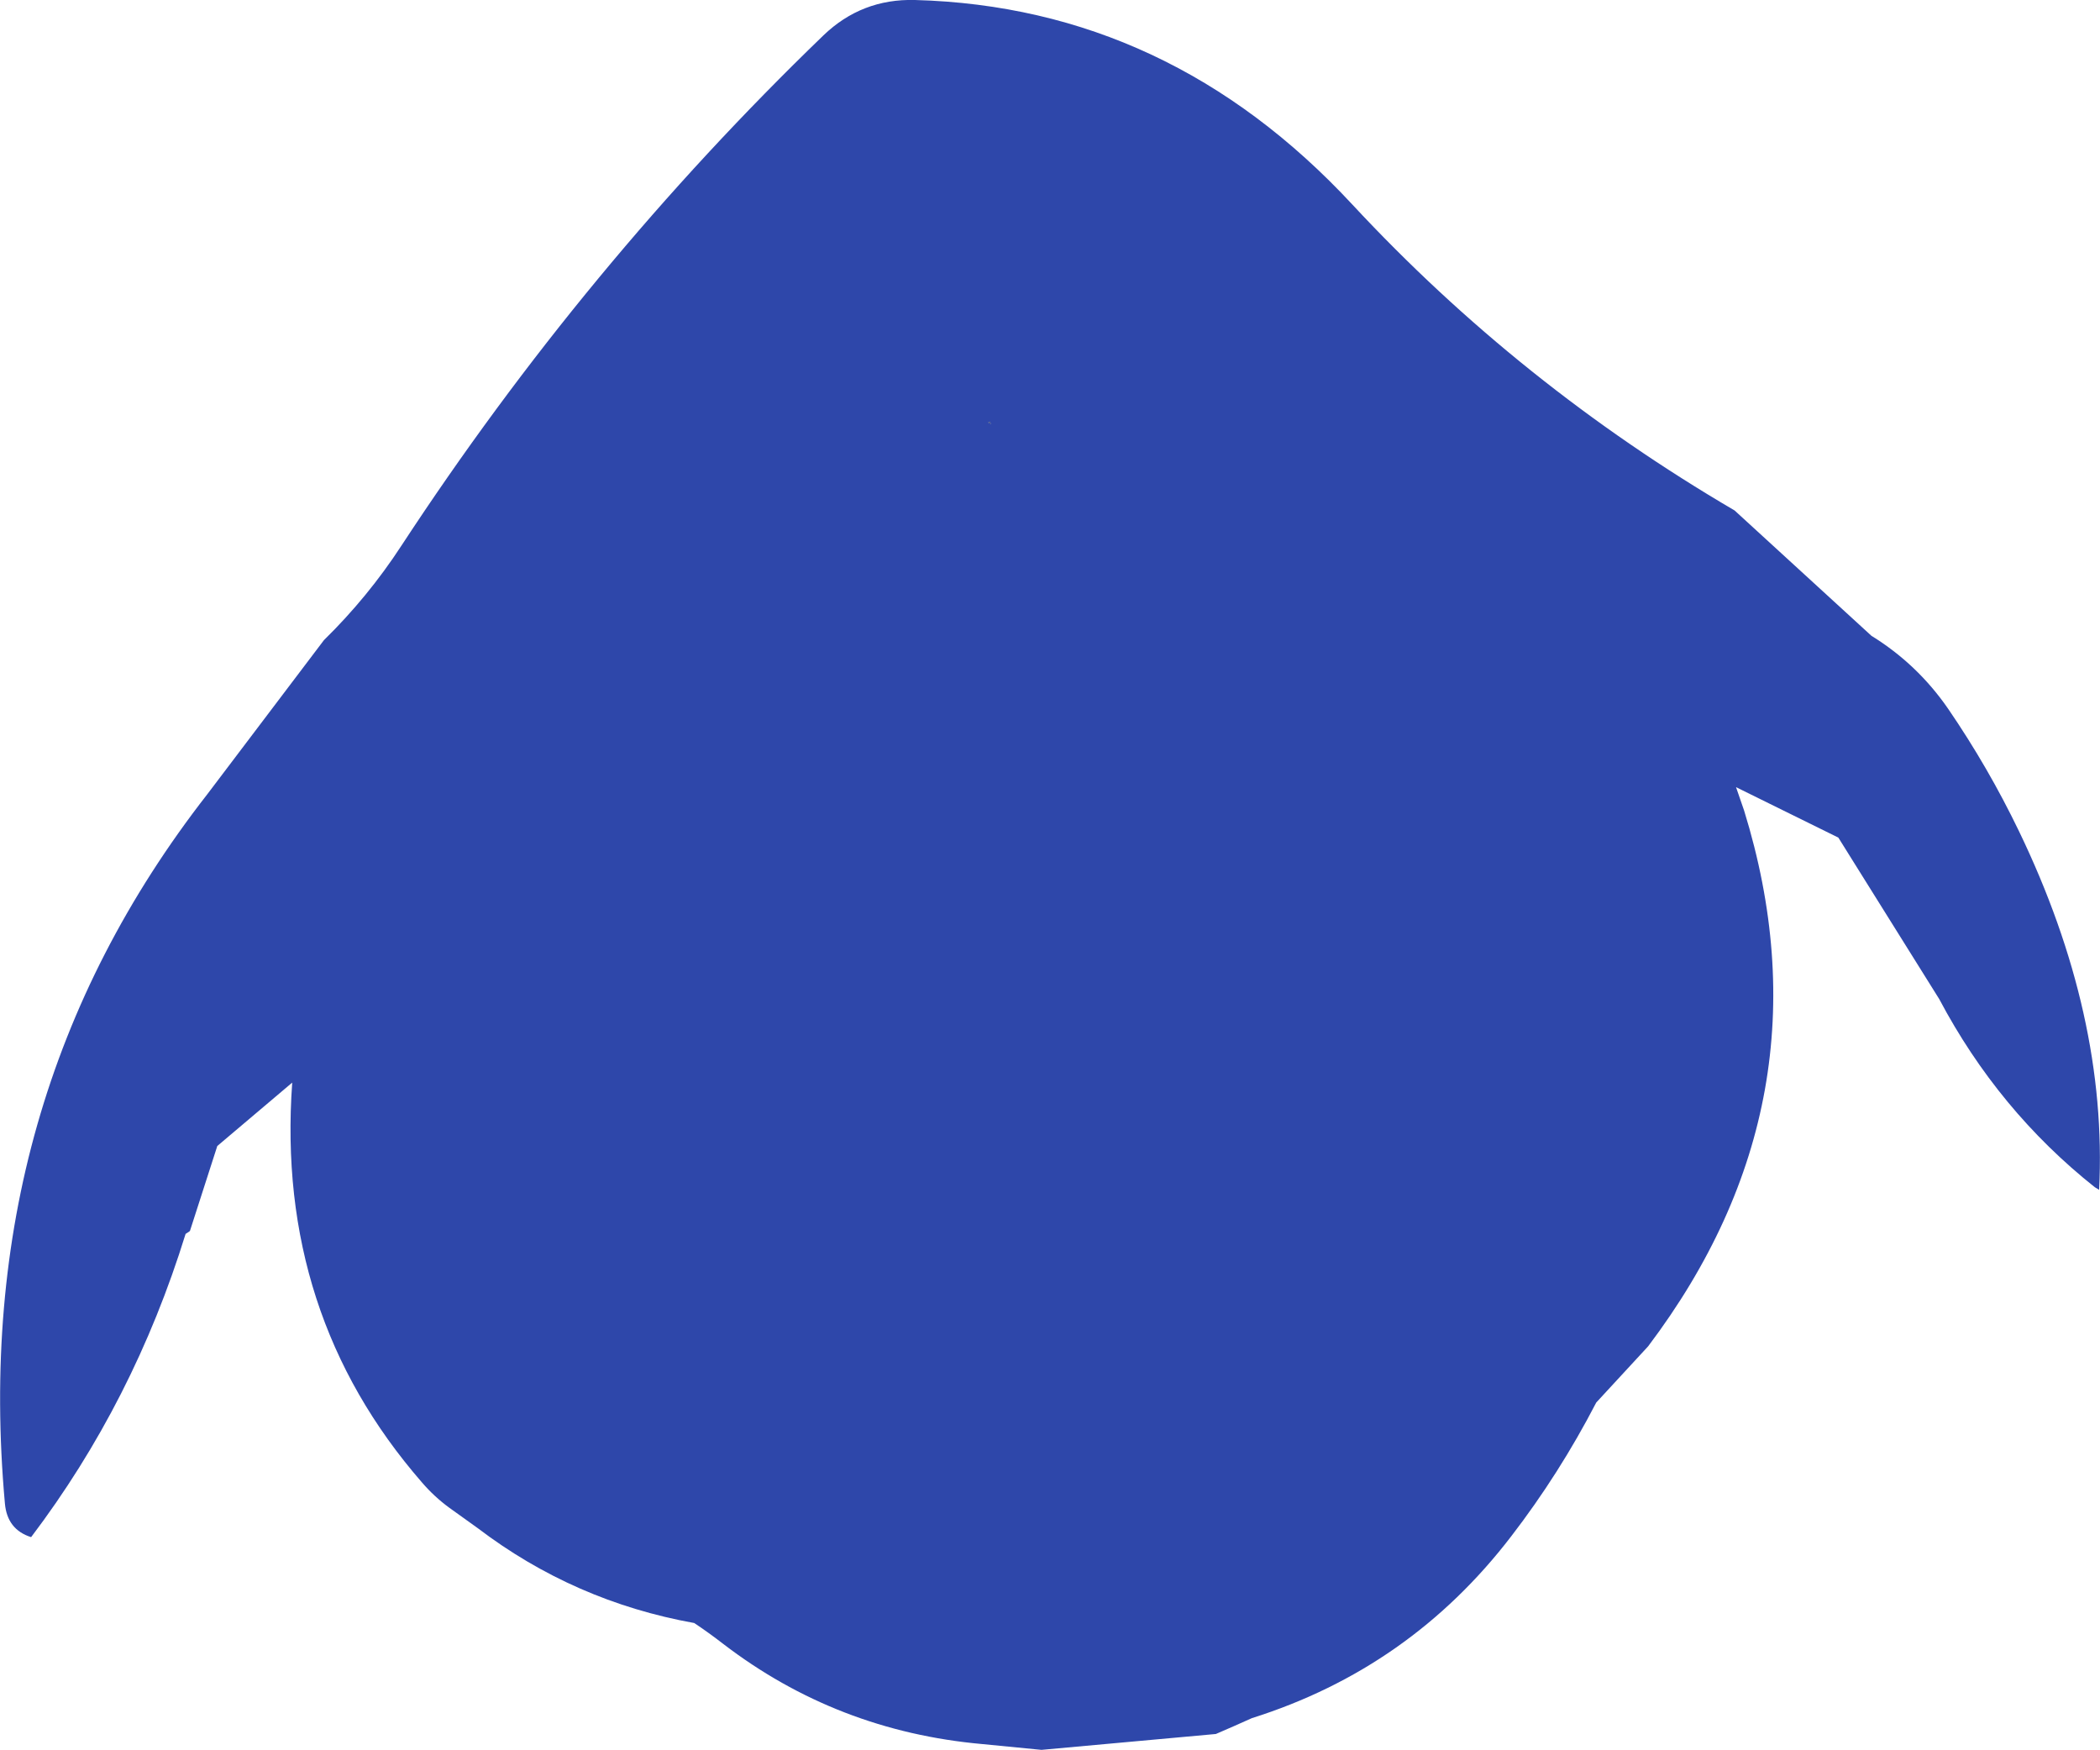 <?xml version="1.0" encoding="UTF-8" standalone="no"?>
<svg xmlns:ffdec="https://www.free-decompiler.com/flash" xmlns:xlink="http://www.w3.org/1999/xlink" ffdec:objectType="shape" height="303.55px" width="364.35px" xmlns="http://www.w3.org/2000/svg">
  <g transform="matrix(1.0, 0.0, 0.0, 1.0, 187.7, 138.3)">
    <path d="M137.0 -28.0 Q144.95 -23.1 150.3 -15.35 157.25 -5.2 162.6 5.9 178.0 37.85 176.5 68.1 L175.75 67.65 Q159.0 54.35 148.75 35.0 L131.25 7.0 113.5 -1.75 114.9 2.3 Q130.45 52.6 98.25 95.25 L89.25 105.0 Q82.85 117.35 74.5 128.2 56.95 151.1 29.5 159.75 26.4 161.15 23.25 162.5 L-7.0 165.25 -17.25 164.25 Q-42.5 162.0 -62.25 146.85 -64.7 144.95 -67.25 143.25 -88.1 139.5 -104.8 126.8 L-109.75 123.25 Q-112.35 121.35 -114.5 118.85 -139.9 89.65 -137.0 49.5 L-150.0 60.5 -154.75 75.25 -155.5 75.75 Q-164.5 104.85 -182.3 128.35 -186.45 127.05 -186.85 122.5 -193.15 52.6 -151.75 -0.5 L-131.5 -27.25 Q-123.85 -34.75 -118.05 -43.65 -86.2 -92.25 -44.85 -132.15 -38.2 -138.55 -28.95 -138.3 15.1 -137.1 46.95 -102.8 76.0 -71.55 113.25 -49.75 L137.0 -28.0 M-15.75 -64.75 L-16.0 -65.15 -16.25 -65.0 -15.75 -64.75" fill="#2e47aa" fill-rule="evenodd" stroke="none"/>
    <path d="M-15.75 -64.75 L-16.25 -65.0 -16.0 -65.15 -15.75 -64.75" fill="#243773" fill-rule="evenodd" stroke="none"/>
  </g>
</svg>

